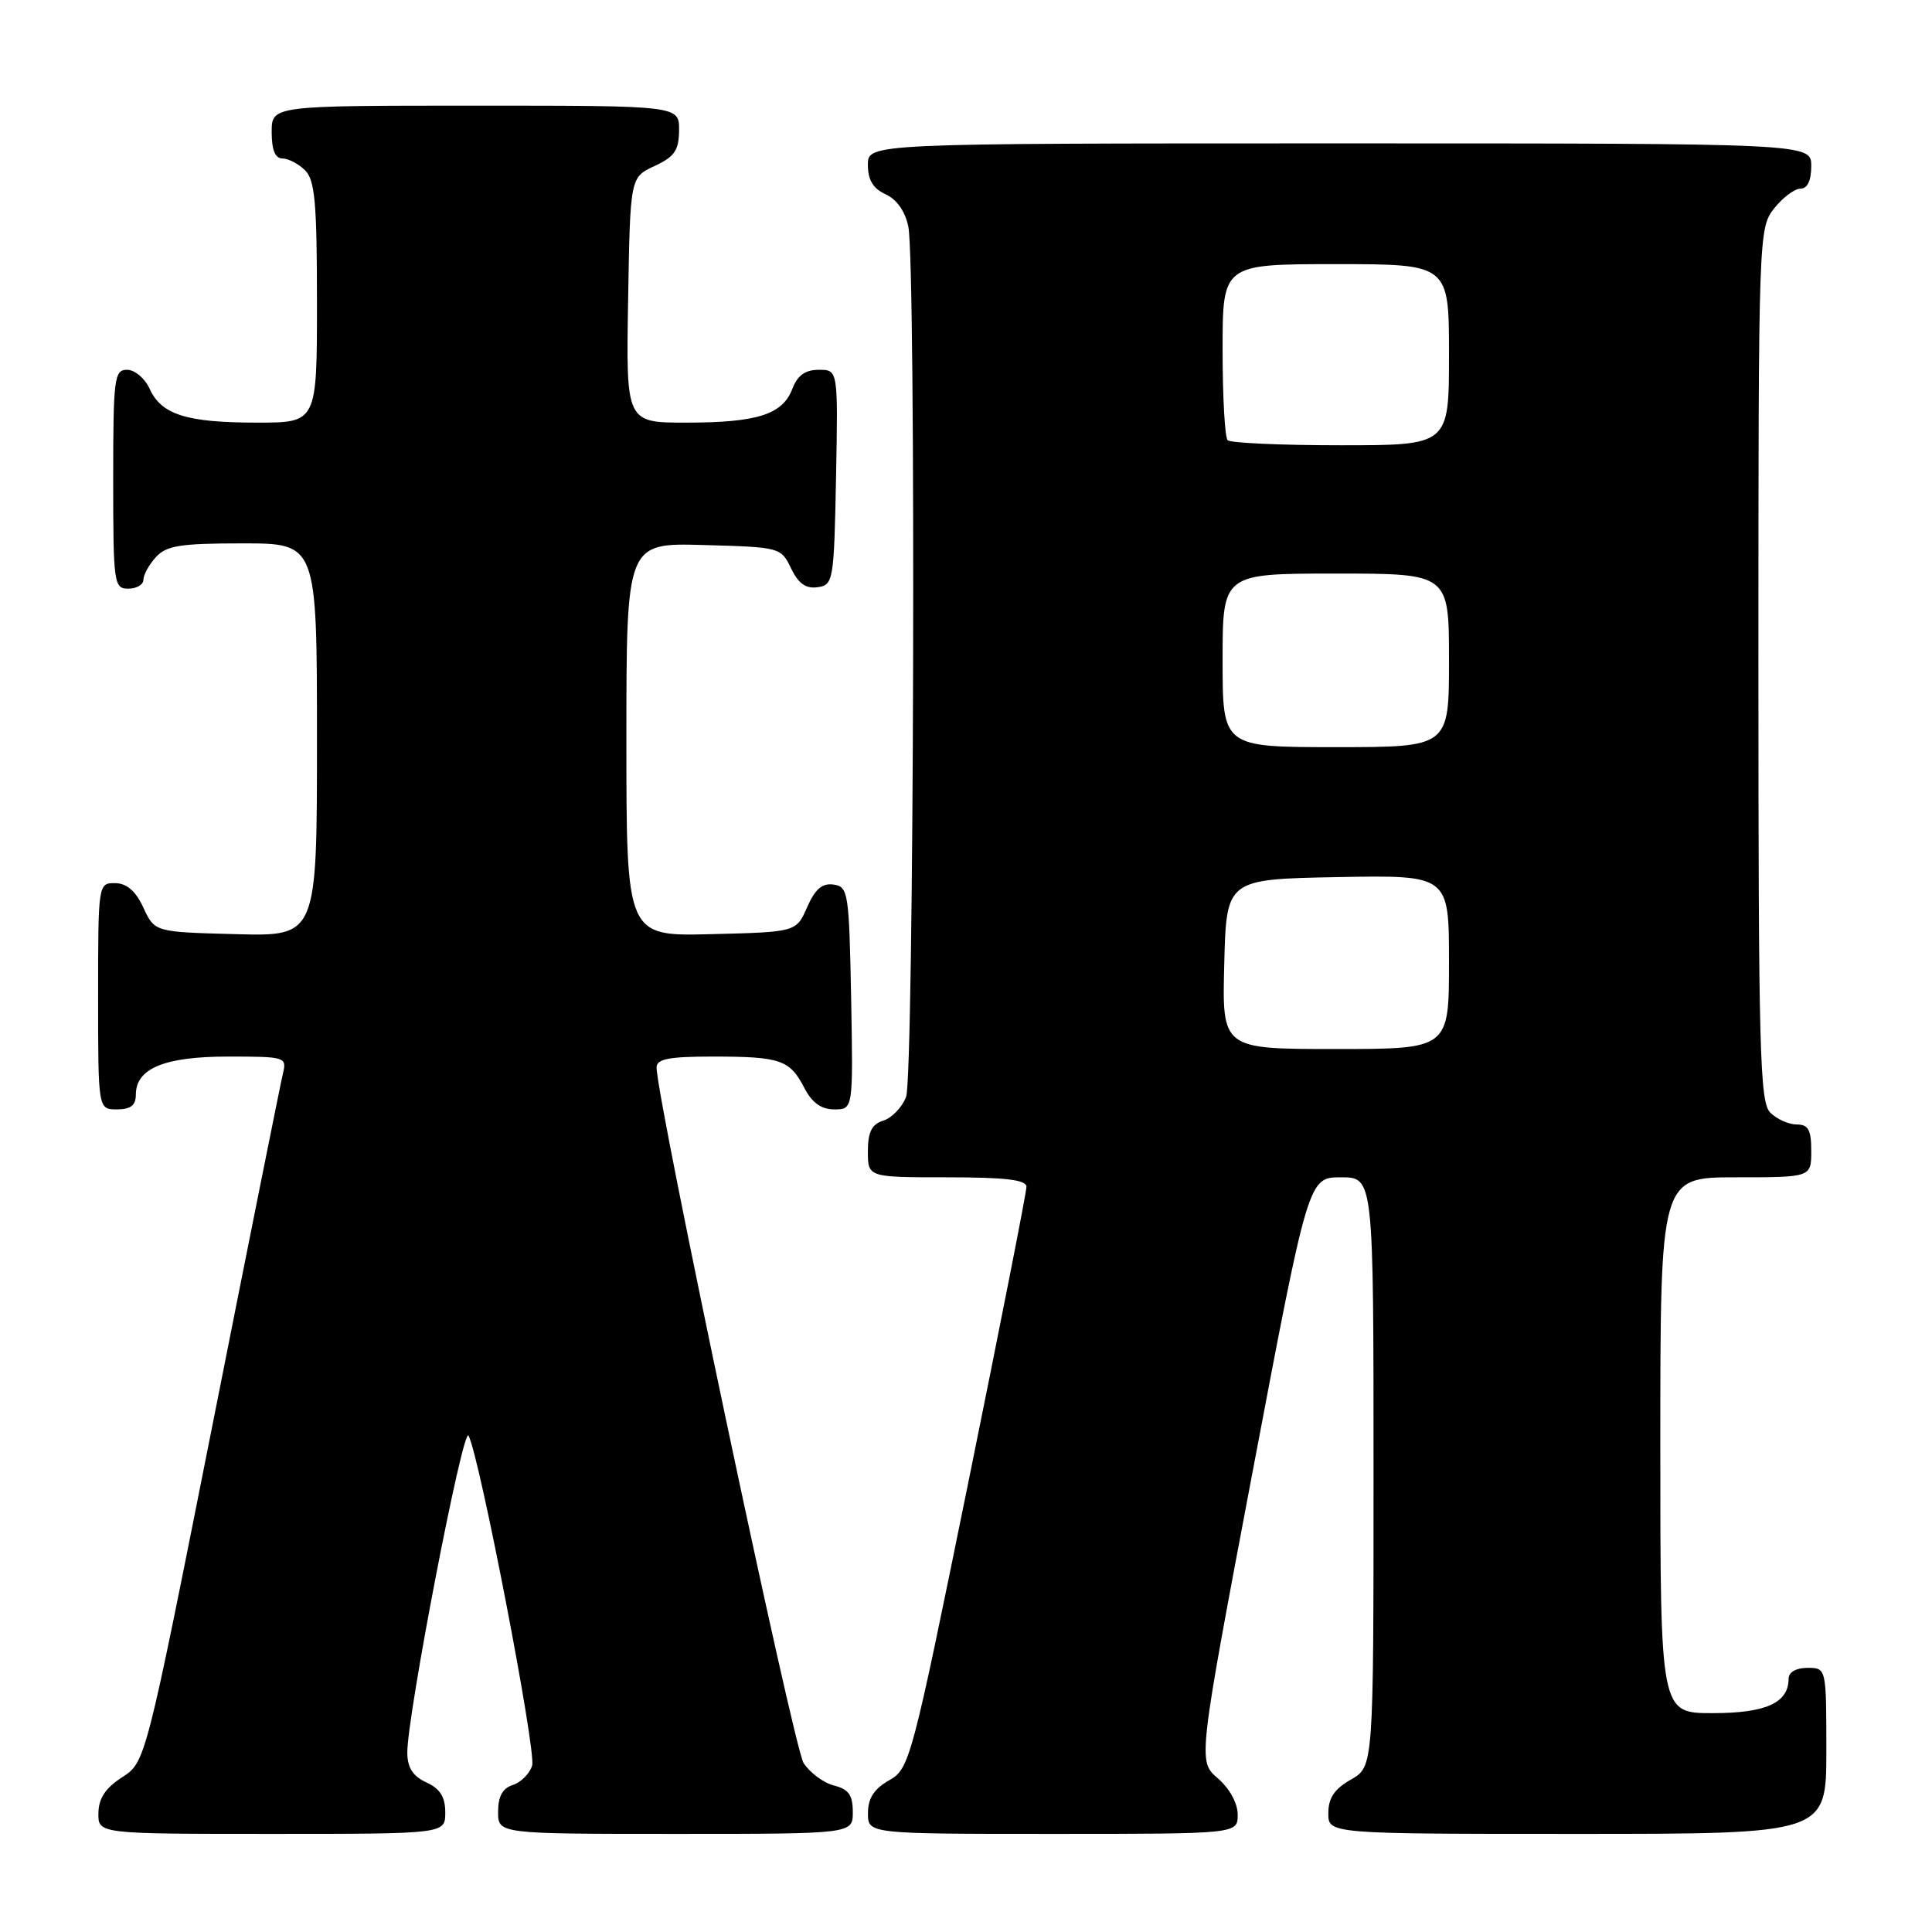 <?xml version="1.0" encoding="UTF-8" standalone="no"?>
<!DOCTYPE svg PUBLIC "-//W3C//DTD SVG 1.1//EN" "http://www.w3.org/Graphics/SVG/1.1/DTD/svg11.dtd" >
<svg xmlns="http://www.w3.org/2000/svg" xmlns:xlink="http://www.w3.org/1999/xlink" version="1.1" viewBox="0 0 256 256">
 <g >
 <path fill="currentColor"
d=" M 59.00 240.16 C 59.00 238.10 58.31 237.01 56.50 236.18 C 54.72 235.37 53.99 234.24 53.97 232.27 C 53.92 227.46 61.36 188.88 62.08 190.22 C 63.54 192.95 71.10 232.12 70.51 233.95 C 70.18 235.02 69.02 236.18 67.95 236.52 C 66.60 236.94 66.00 238.04 66.00 240.07 C 66.00 243.00 66.00 243.00 89.50 243.00 C 113.00 243.00 113.00 243.00 113.00 240.11 C 113.00 237.86 112.45 237.08 110.51 236.59 C 109.14 236.25 107.33 234.91 106.48 233.61 C 105.17 231.62 87.00 145.63 87.00 141.44 C 87.00 140.32 88.63 140.00 94.42 140.00 C 103.40 140.00 104.65 140.43 106.56 144.12 C 107.60 146.13 108.81 147.00 110.55 147.00 C 113.05 147.00 113.05 147.00 112.78 132.25 C 112.51 118.25 112.40 117.49 110.45 117.21 C 108.95 116.99 108.01 117.80 106.95 120.21 C 105.50 123.50 105.50 123.50 94.25 123.78 C 83.00 124.07 83.00 124.07 83.00 98.00 C 83.00 71.93 83.00 71.93 93.24 72.22 C 103.36 72.50 103.49 72.53 104.82 75.31 C 105.79 77.32 106.78 78.03 108.33 77.81 C 110.42 77.51 110.51 77.01 110.78 63.25 C 111.05 49.00 111.05 49.00 108.50 49.00 C 106.70 49.00 105.67 49.74 104.99 51.52 C 103.70 54.93 100.33 56.00 90.91 56.00 C 82.95 56.00 82.95 56.00 83.23 39.75 C 83.50 23.50 83.50 23.50 86.73 22.00 C 89.39 20.76 89.96 19.93 89.98 17.25 C 90.00 14.00 90.00 14.00 63.00 14.00 C 36.00 14.00 36.00 14.00 36.00 17.50 C 36.00 19.87 36.46 21.00 37.43 21.00 C 38.21 21.00 39.56 21.71 40.43 22.57 C 41.73 23.87 42.00 26.92 42.00 40.07 C 42.00 56.00 42.00 56.00 34.07 56.00 C 24.72 56.00 21.39 54.95 19.83 51.52 C 19.20 50.13 17.85 49.00 16.84 49.00 C 15.14 49.00 15.00 50.09 15.00 63.50 C 15.00 77.33 15.09 78.00 17.00 78.00 C 18.10 78.00 19.00 77.47 19.00 76.83 C 19.00 76.18 19.74 74.83 20.65 73.83 C 22.04 72.29 23.89 72.00 32.15 72.00 C 42.00 72.00 42.00 72.00 42.00 98.03 C 42.00 124.07 42.00 124.07 31.25 123.78 C 20.50 123.50 20.50 123.50 19.00 120.27 C 17.97 118.05 16.80 117.04 15.25 117.02 C 13.02 117.00 13.00 117.10 13.00 132.00 C 13.00 147.00 13.00 147.00 15.50 147.00 C 17.31 147.00 18.00 146.46 18.00 145.06 C 18.00 141.56 21.79 140.00 30.24 140.00 C 37.82 140.00 38.02 140.06 37.49 142.25 C 37.19 143.49 32.97 164.52 28.12 189.00 C 19.28 233.50 19.28 233.50 16.18 235.50 C 13.97 236.92 13.07 238.29 13.04 240.25 C 13.00 243.00 13.00 243.00 36.00 243.00 C 59.00 243.00 59.00 243.00 59.00 240.16 Z  M 164.00 240.45 C 164.00 238.94 162.93 236.98 161.36 235.63 C 158.72 233.36 158.72 233.36 166.04 194.68 C 173.37 156.00 173.37 156.00 177.69 156.00 C 182.00 156.00 182.00 156.00 182.00 195.05 C 182.00 234.09 182.00 234.09 179.01 235.80 C 176.82 237.04 176.01 238.25 176.01 240.25 C 176.00 243.00 176.00 243.00 209.00 243.00 C 242.00 243.00 242.00 243.00 242.00 232.00 C 242.00 221.00 242.00 221.00 239.50 221.00 C 238.00 221.00 237.00 221.57 237.00 222.43 C 237.00 225.64 234.00 227.00 226.93 227.00 C 220.00 227.00 220.00 227.00 220.00 191.50 C 220.00 156.00 220.00 156.00 230.00 156.00 C 240.00 156.00 240.00 156.00 240.00 152.50 C 240.00 149.71 239.61 149.00 238.07 149.00 C 237.01 149.00 235.44 148.29 234.57 147.43 C 233.18 146.04 233.00 139.27 233.00 88.06 C 233.00 31.11 233.03 30.23 235.07 27.63 C 236.21 26.19 237.79 25.00 238.57 25.00 C 239.49 25.00 240.00 23.93 240.00 22.00 C 240.00 19.00 240.00 19.00 177.50 19.00 C 115.00 19.00 115.00 19.00 115.00 21.84 C 115.00 23.85 115.69 24.99 117.36 25.75 C 118.84 26.43 119.95 28.02 120.36 30.04 C 121.39 35.21 121.11 142.58 120.06 145.35 C 119.54 146.71 118.19 148.12 117.06 148.48 C 115.51 148.97 115.00 149.98 115.00 152.57 C 115.00 156.00 115.00 156.00 125.50 156.00 C 133.23 156.00 136.00 156.33 136.01 157.25 C 136.02 157.94 132.55 175.56 128.31 196.41 C 120.77 233.46 120.53 234.36 117.80 235.91 C 115.81 237.04 115.01 238.29 115.01 240.25 C 115.00 243.00 115.00 243.00 139.50 243.00 C 164.00 243.00 164.00 243.00 164.00 240.45 Z  M 162.22 127.75 C 162.50 116.50 162.50 116.50 177.25 116.22 C 192.00 115.95 192.00 115.95 192.00 127.47 C 192.00 139.00 192.00 139.00 176.97 139.00 C 161.93 139.00 161.93 139.00 162.22 127.75 Z  M 162.00 87.50 C 162.00 76.00 162.00 76.00 177.00 76.00 C 192.00 76.00 192.00 76.00 192.00 87.50 C 192.00 99.00 192.00 99.00 177.00 99.00 C 162.00 99.00 162.00 99.00 162.00 87.50 Z  M 162.67 58.33 C 162.30 57.97 162.00 52.57 162.00 46.33 C 162.00 35.00 162.00 35.00 177.00 35.00 C 192.00 35.00 192.00 35.00 192.00 47.00 C 192.00 59.00 192.00 59.00 177.67 59.00 C 169.78 59.00 163.03 58.70 162.67 58.33 Z "/>
</g>
</svg>